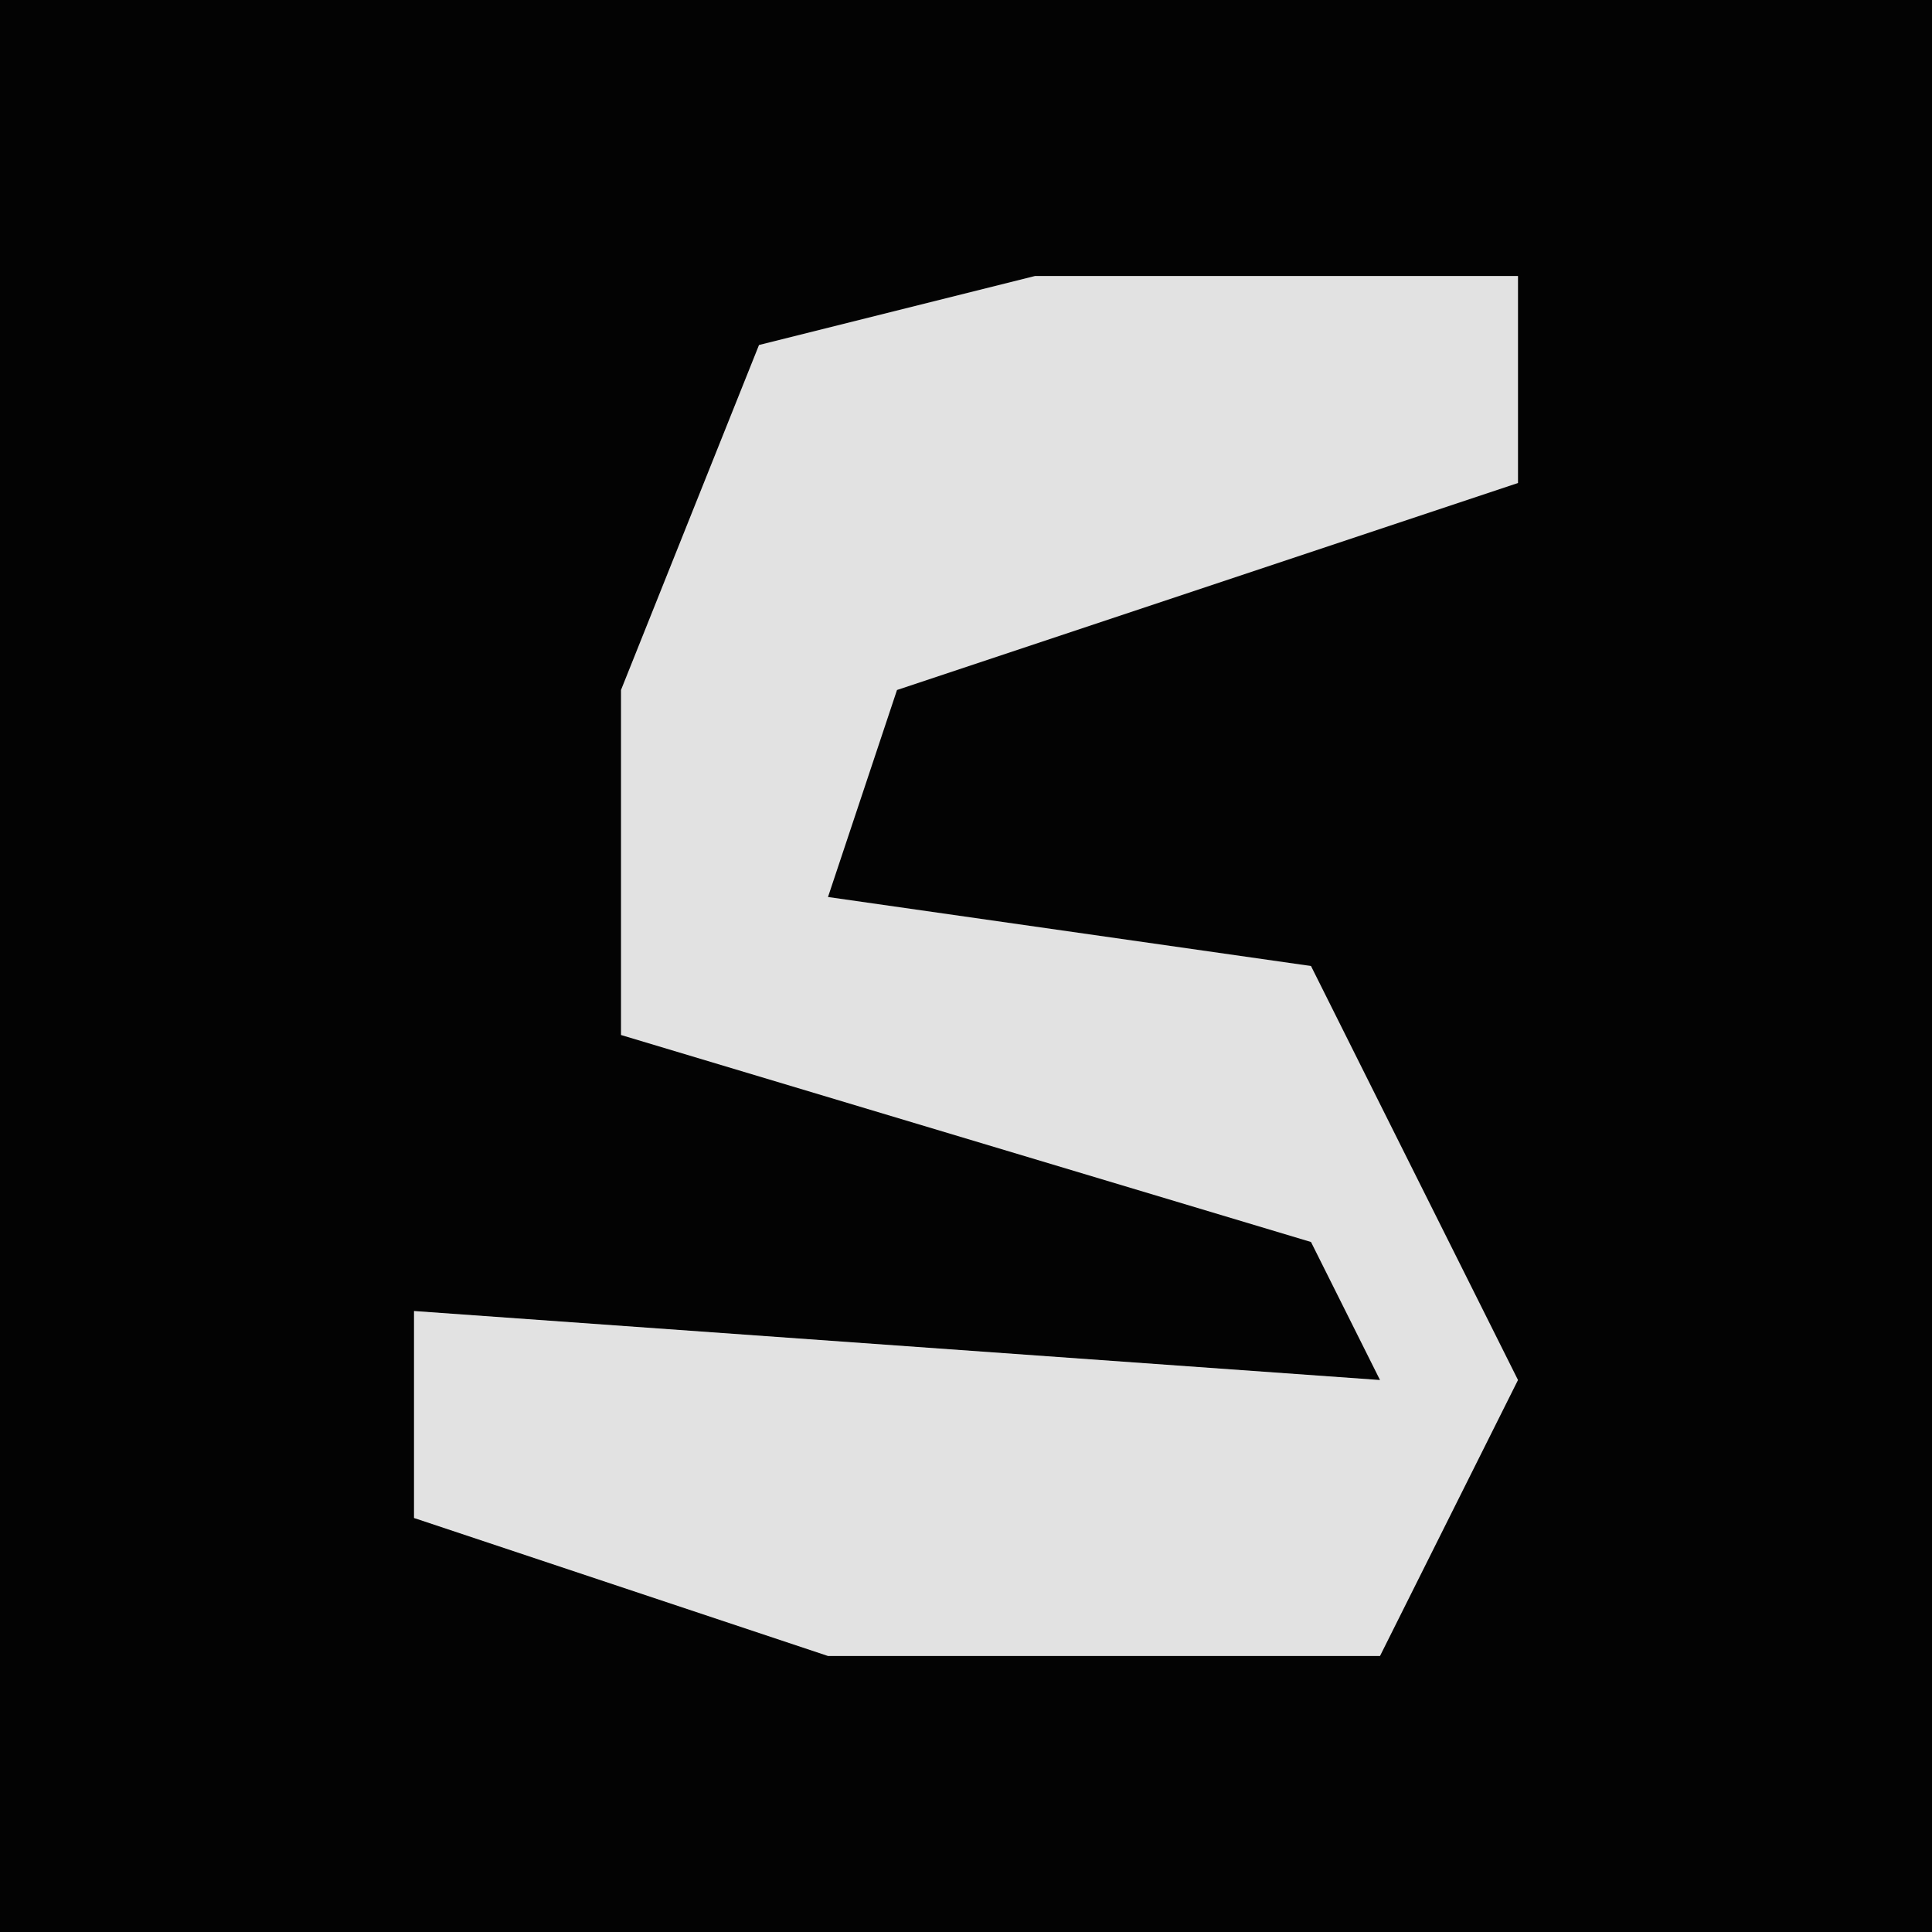 <?xml version="1.0" encoding="UTF-8"?>
<svg version="1.1" xmlns="http://www.w3.org/2000/svg" width="28" height="28">
<path d="M0,0 L28,0 L28,28 L0,28 Z " fill="#030303" transform="translate(0,0)"/>
<path d="M0,0 L7,0 L7,3 L-2,6 L-3,9 L4,10 L7,16 L5,20 L-3,20 L-9,18 L-9,15 L5,16 L4,14 L-6,11 L-6,6 L-4,1 Z " fill="#E2E2E2" transform="translate(15,4)"/>
</svg>
